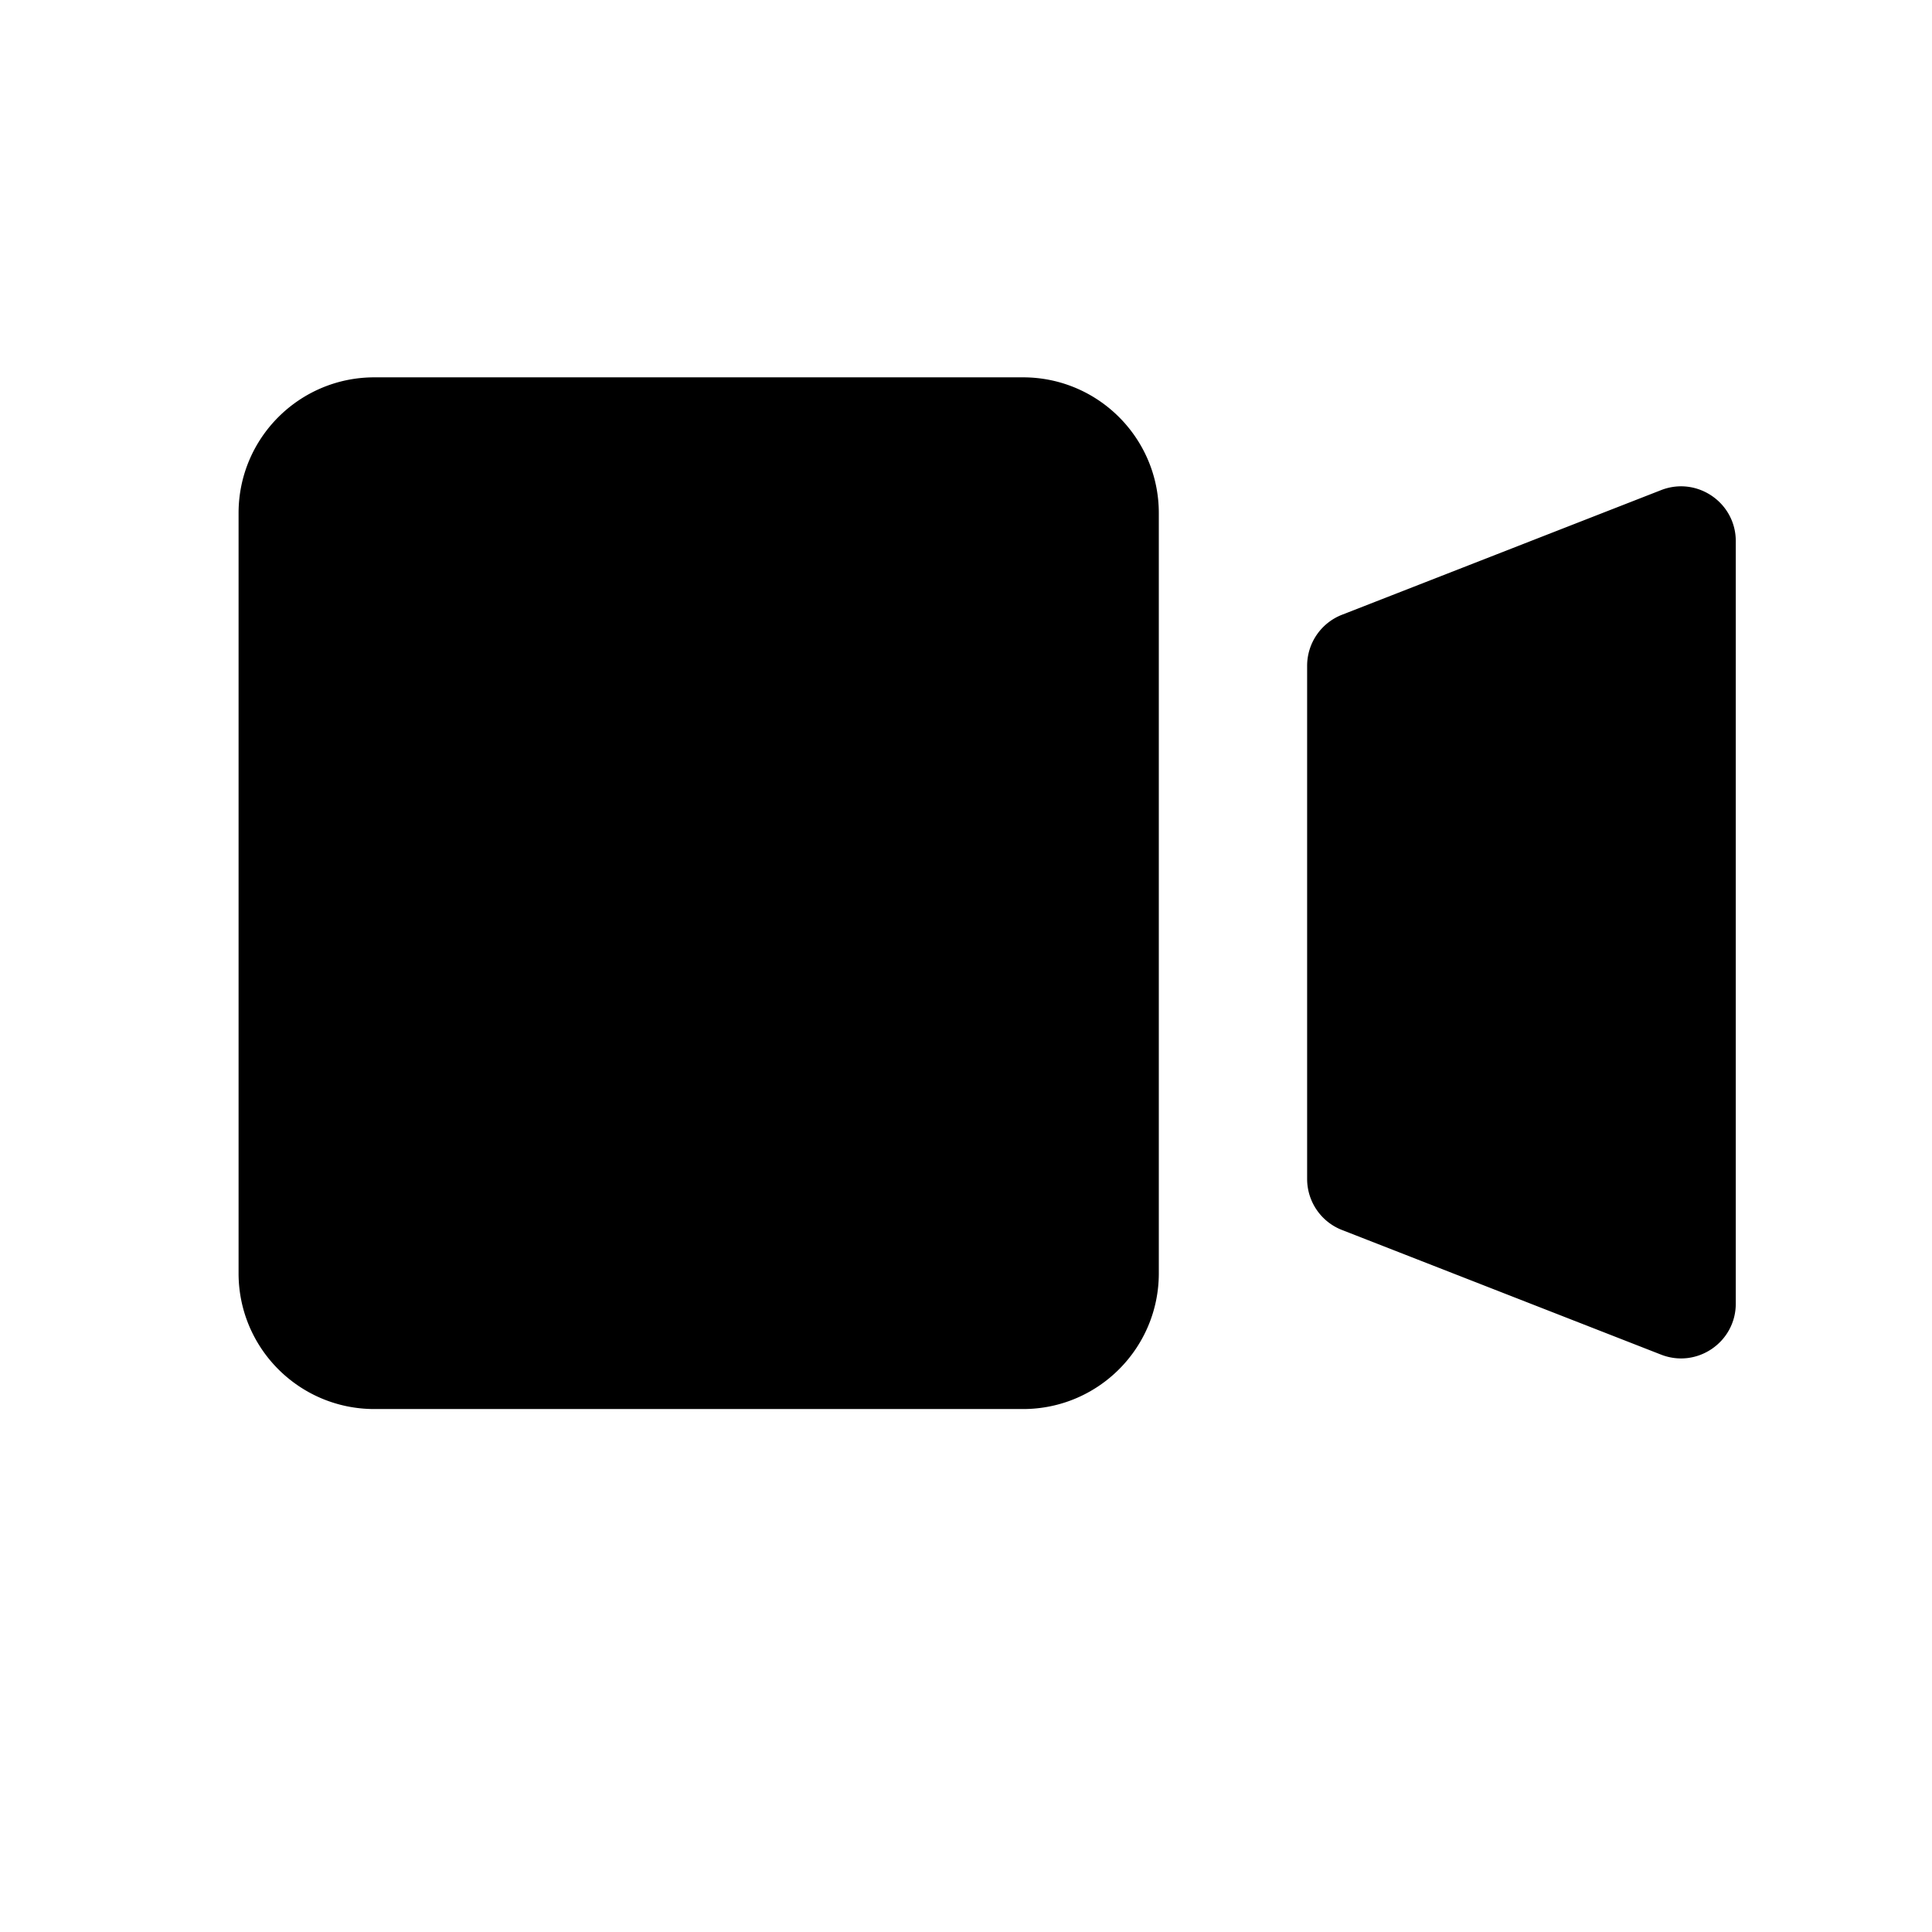 <svg xmlns="http://www.w3.org/2000/svg" width="512" height="512" viewBox="0 0 512 512">
    <g fill-rule="evenodd">
        <path d="M271.117 100H99.204c-19.87 0-35.979 16.109-35.979 35.98v201.451c0 19.871 16.108 35.979 35.98 35.979h171.912c19.871 0 35.981-16.108 35.981-35.979V135.98c0-19.871-16.11-35.98-35.98-35.98zM440.202 129.888l-84.565 33.033a14.516 14.516 0 0 0-9.234 13.52v135.996a14.516 14.516 0 0 0 9.234 13.52l84.565 33.034c9.52 3.719 19.798-3.301 19.798-13.52V143.408c0-10.22-10.279-17.24-19.798-13.52z"/>
    </g>
</svg>
